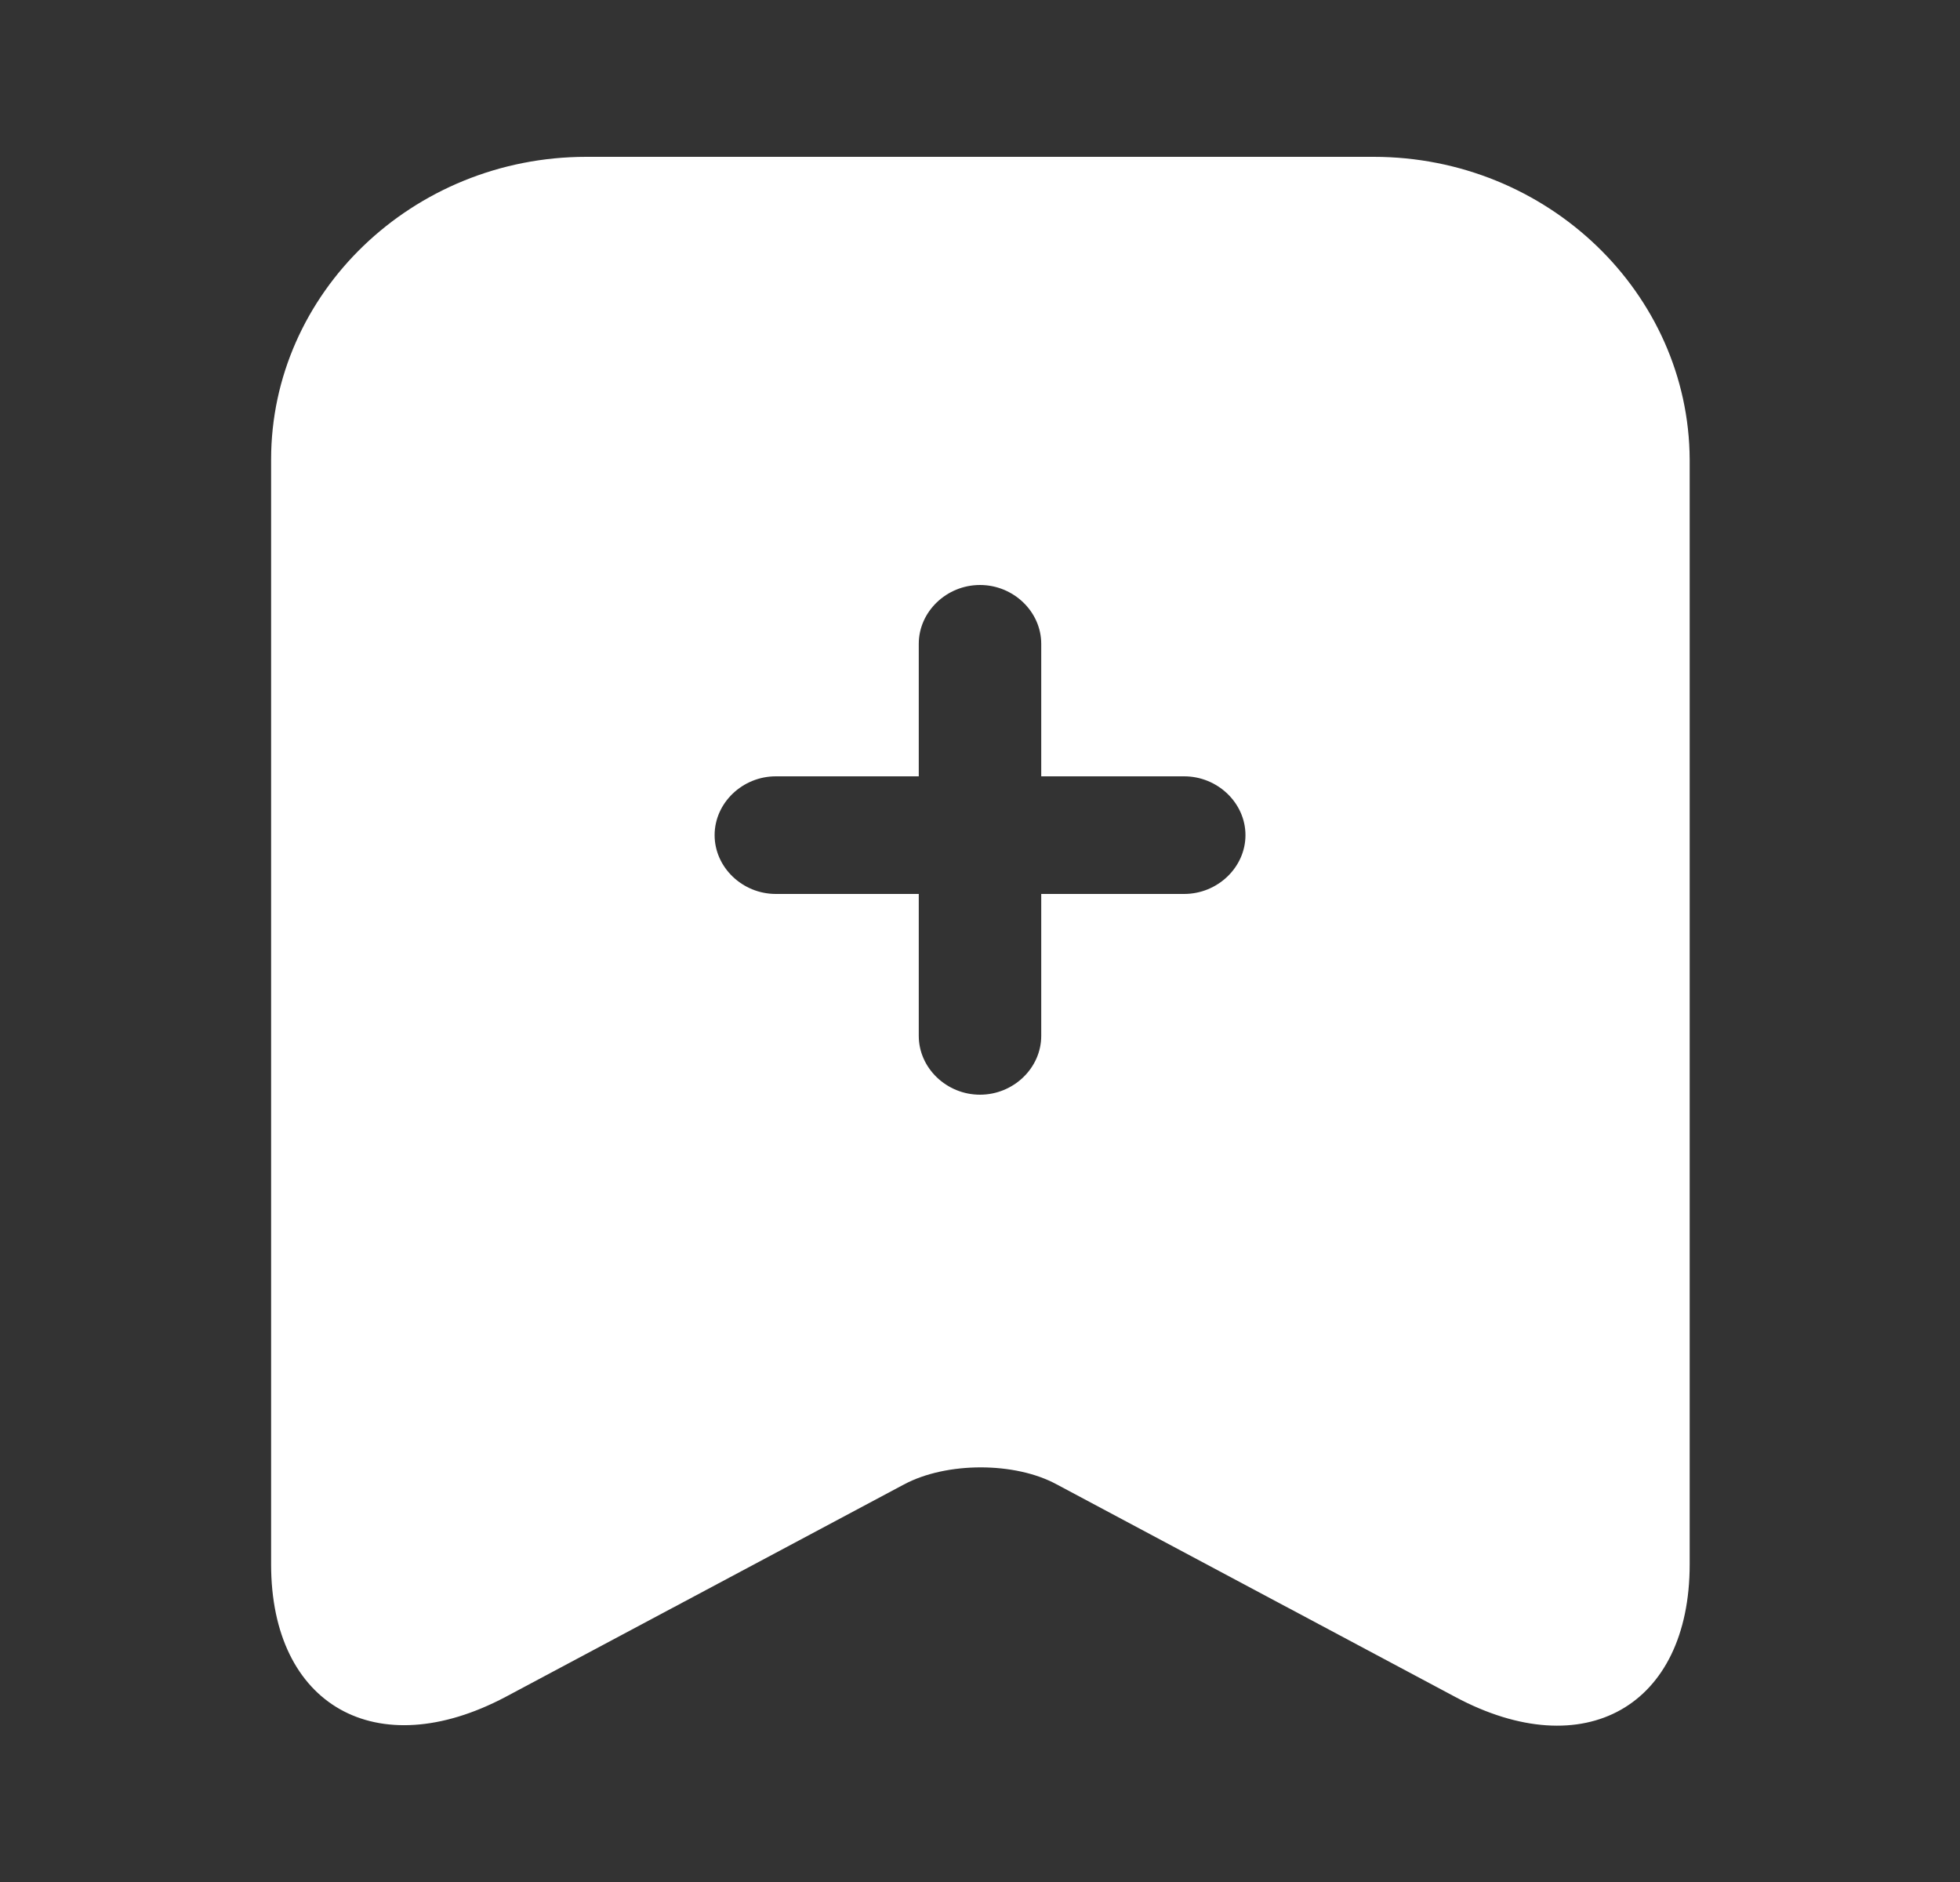<svg width="25" height="24" viewBox="0 0 25 24" fill="none" xmlns="http://www.w3.org/2000/svg">
<rect x="0" y="0" width="25" height="24" fill="#333333" stroke="none"/>
<path d="M17.521 2H7.479C5.26 2 3.458 3.74 3.458 5.86V19.95C3.458 21.75 4.802 22.51 6.448 21.64L11.531 18.93C12.073 18.64 12.948 18.64 13.479 18.93L18.562 21.64C20.208 22.52 21.552 21.76 21.552 19.95V5.86C21.542 3.74 19.74 2 17.521 2ZM15.104 11.4H13.281V13.21C13.281 13.62 12.927 13.96 12.5 13.96C12.073 13.96 11.719 13.62 11.719 13.21V11.4H9.896C9.469 11.4 9.115 11.06 9.115 10.65C9.115 10.24 9.469 9.9 9.896 9.9H11.719V8.21C11.719 7.8 12.073 7.46 12.5 7.46C12.927 7.46 13.281 7.8 13.281 8.21V9.9H15.104C15.531 9.9 15.886 10.24 15.886 10.65C15.886 11.06 15.531 11.4 15.104 11.4Z" fill="white"/>
</svg>
